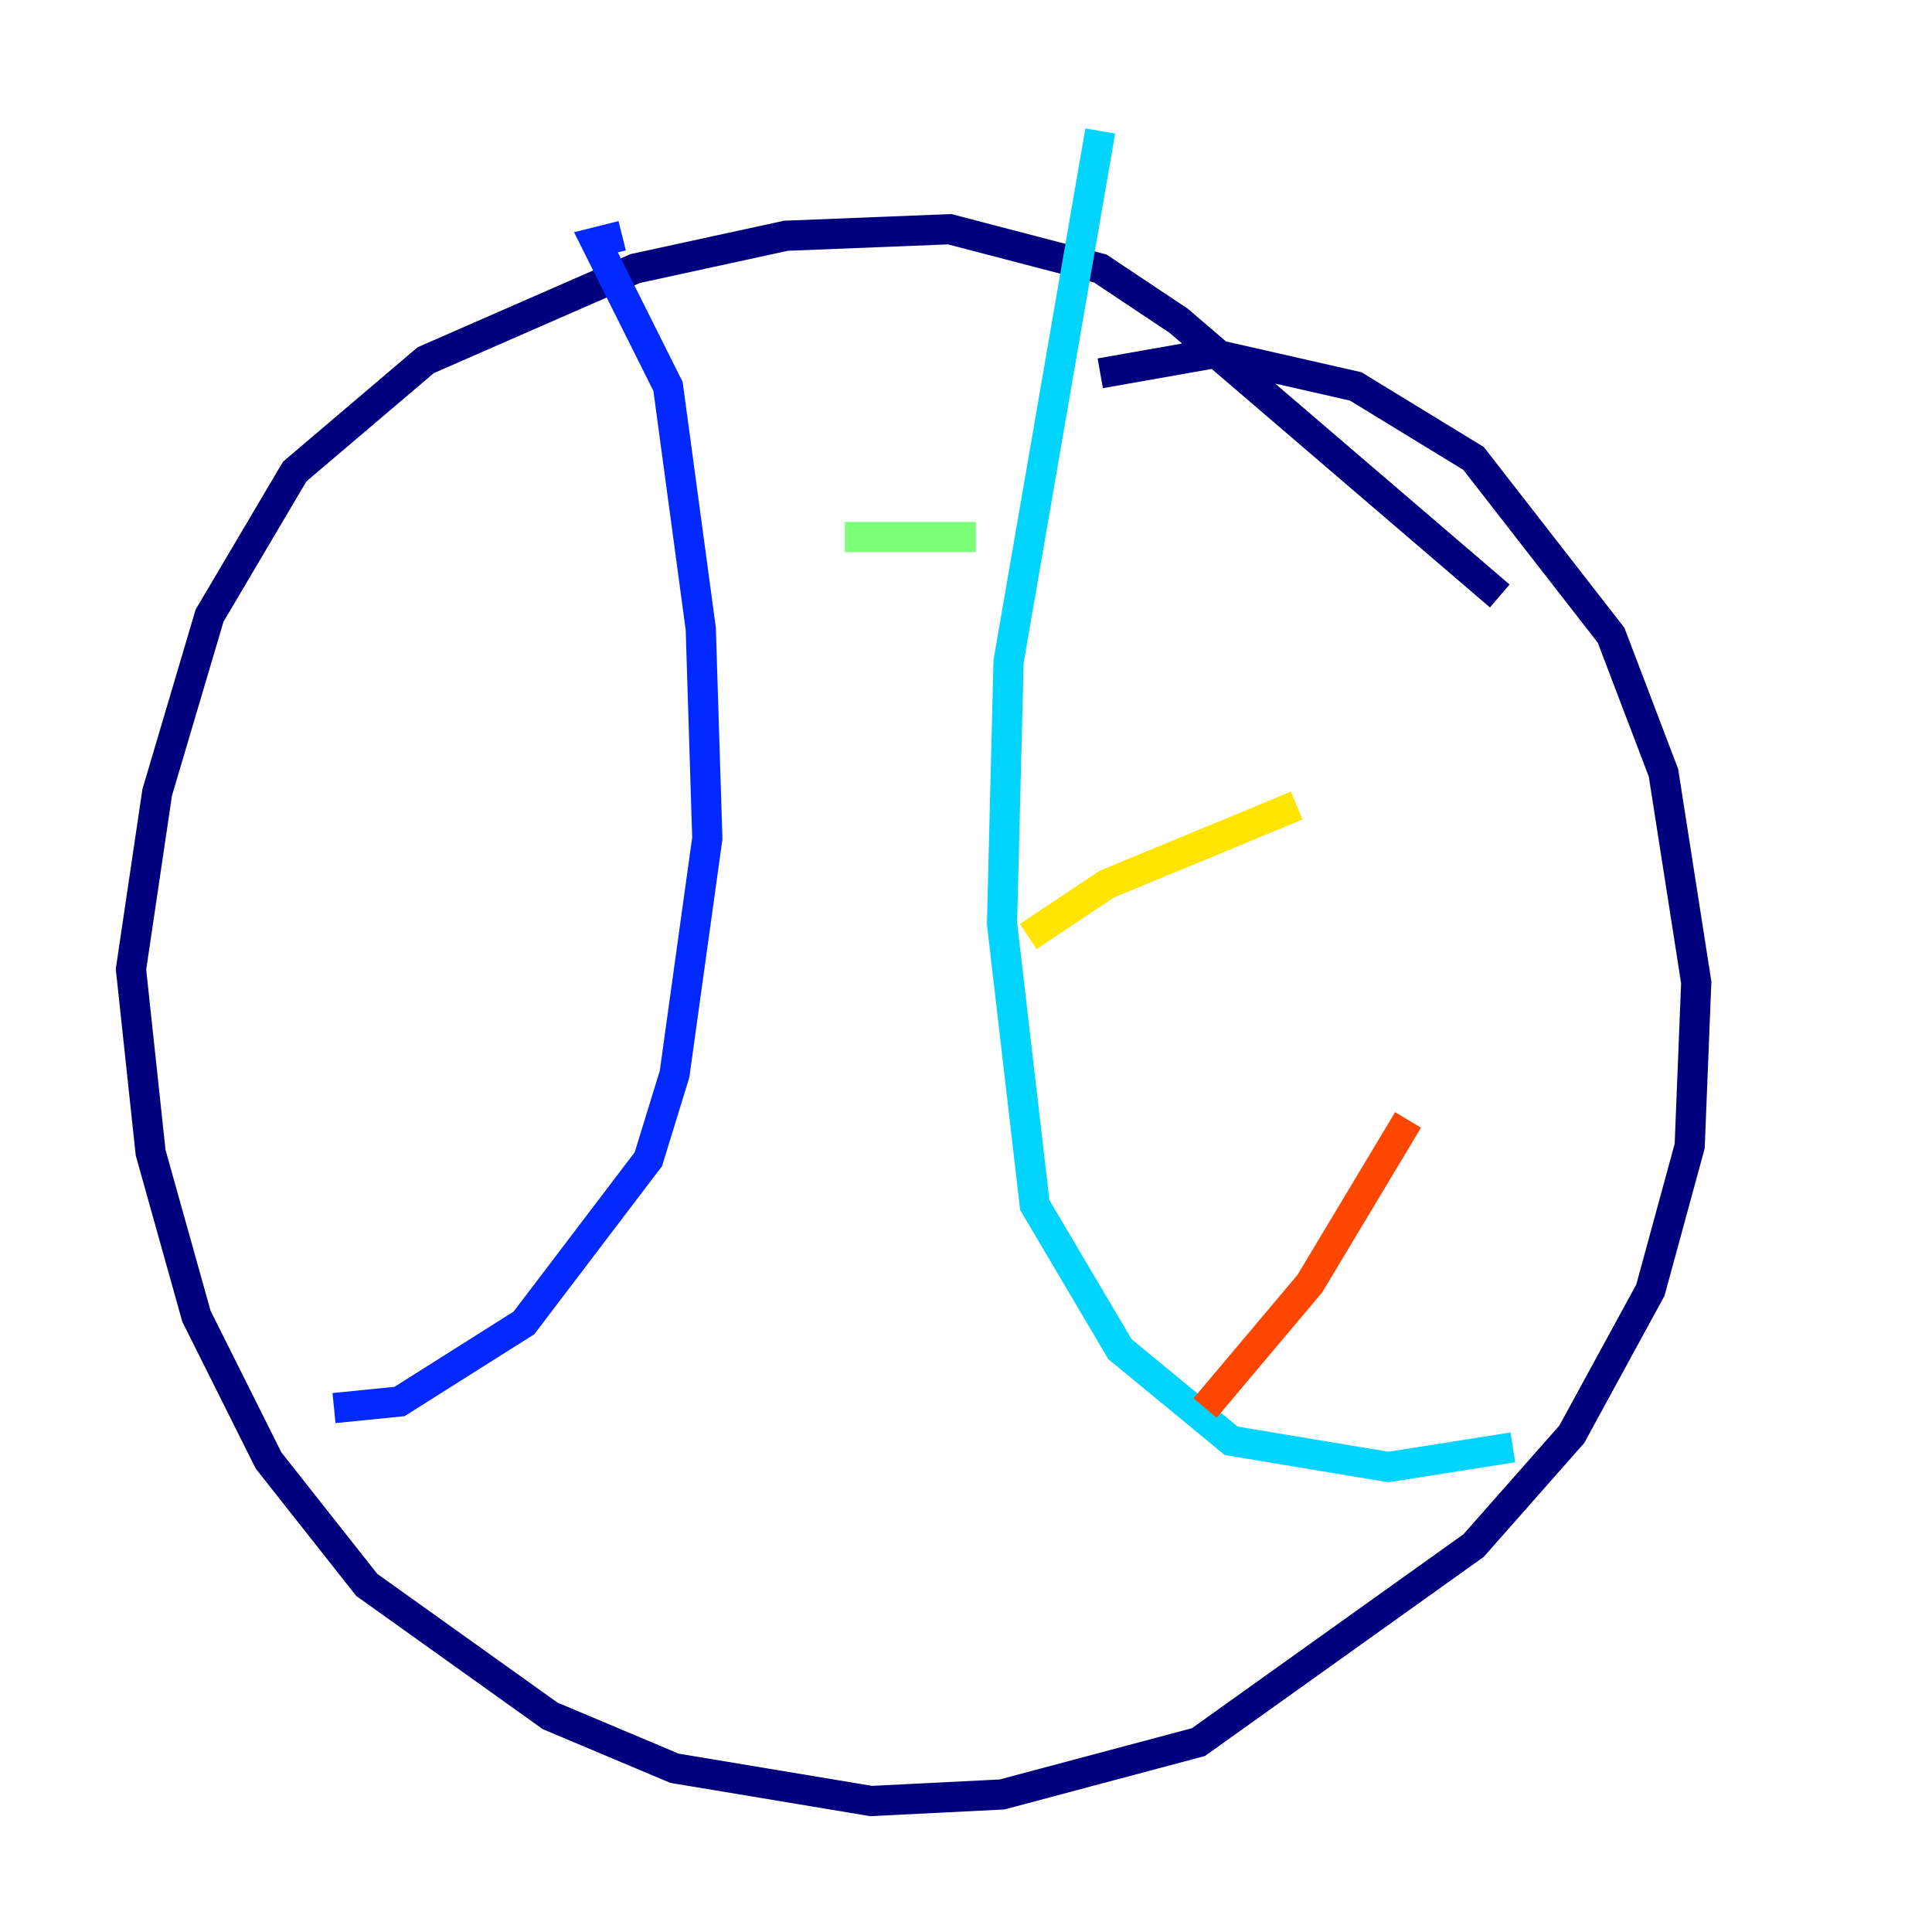 <?xml version="1.0" encoding="utf-8" ?>
<svg baseProfile="tiny" height="128" version="1.2" viewBox="0,0,128,128" width="128" xmlns="http://www.w3.org/2000/svg" xmlns:ev="http://www.w3.org/2001/xml-events" xmlns:xlink="http://www.w3.org/1999/xlink"><defs /><polyline fill="none" points="99.363,39.485 78.102,21.261 72.895,17.79 62.915,15.186 52.068,15.62 42.088,17.79 28.203,23.864 19.525,31.241 13.885,40.786 10.414,52.502 8.678,64.217 9.98,76.366 13.017,87.214 17.79,96.759 24.298,105.003 36.447,113.681 44.691,117.153 57.709,119.322 66.386,118.888 79.403,115.417 97.627,102.4 104.136,95.024 109.342,85.478 111.946,75.932 112.38,65.085 110.21,51.2 106.739,42.088 97.627,30.373 89.817,25.6 80.271,23.43 72.895,24.732" stroke="#00007f" stroke-width="2" /><polyline fill="none" points="41.22,15.62 39.485,16.054 44.258,25.6 46.427,41.654 46.861,55.539 44.691,71.159 42.956,76.8 34.712,87.647 26.468,92.854 22.129,93.288" stroke="#0028ff" stroke-width="2" /><polyline fill="none" points="72.895,8.678 66.82,43.824 66.386,61.18 68.556,79.837 74.197,89.383 81.573,95.458 91.986,97.193 100.231,95.891" stroke="#00d4ff" stroke-width="2" /><polyline fill="none" points="55.973,35.58 64.651,35.58" stroke="#7cff79" stroke-width="2" /><polyline fill="none" points="68.122,62.047 73.329,58.576 85.912,53.37" stroke="#ffe500" stroke-width="2" /><polyline fill="none" points="79.837,93.288 86.78,85.044 93.288,74.197" stroke="#ff4600" stroke-width="2" /><polyline fill="none" points="28.637,37.315 28.637,37.315" stroke="#7f0000" stroke-width="2" /></svg>